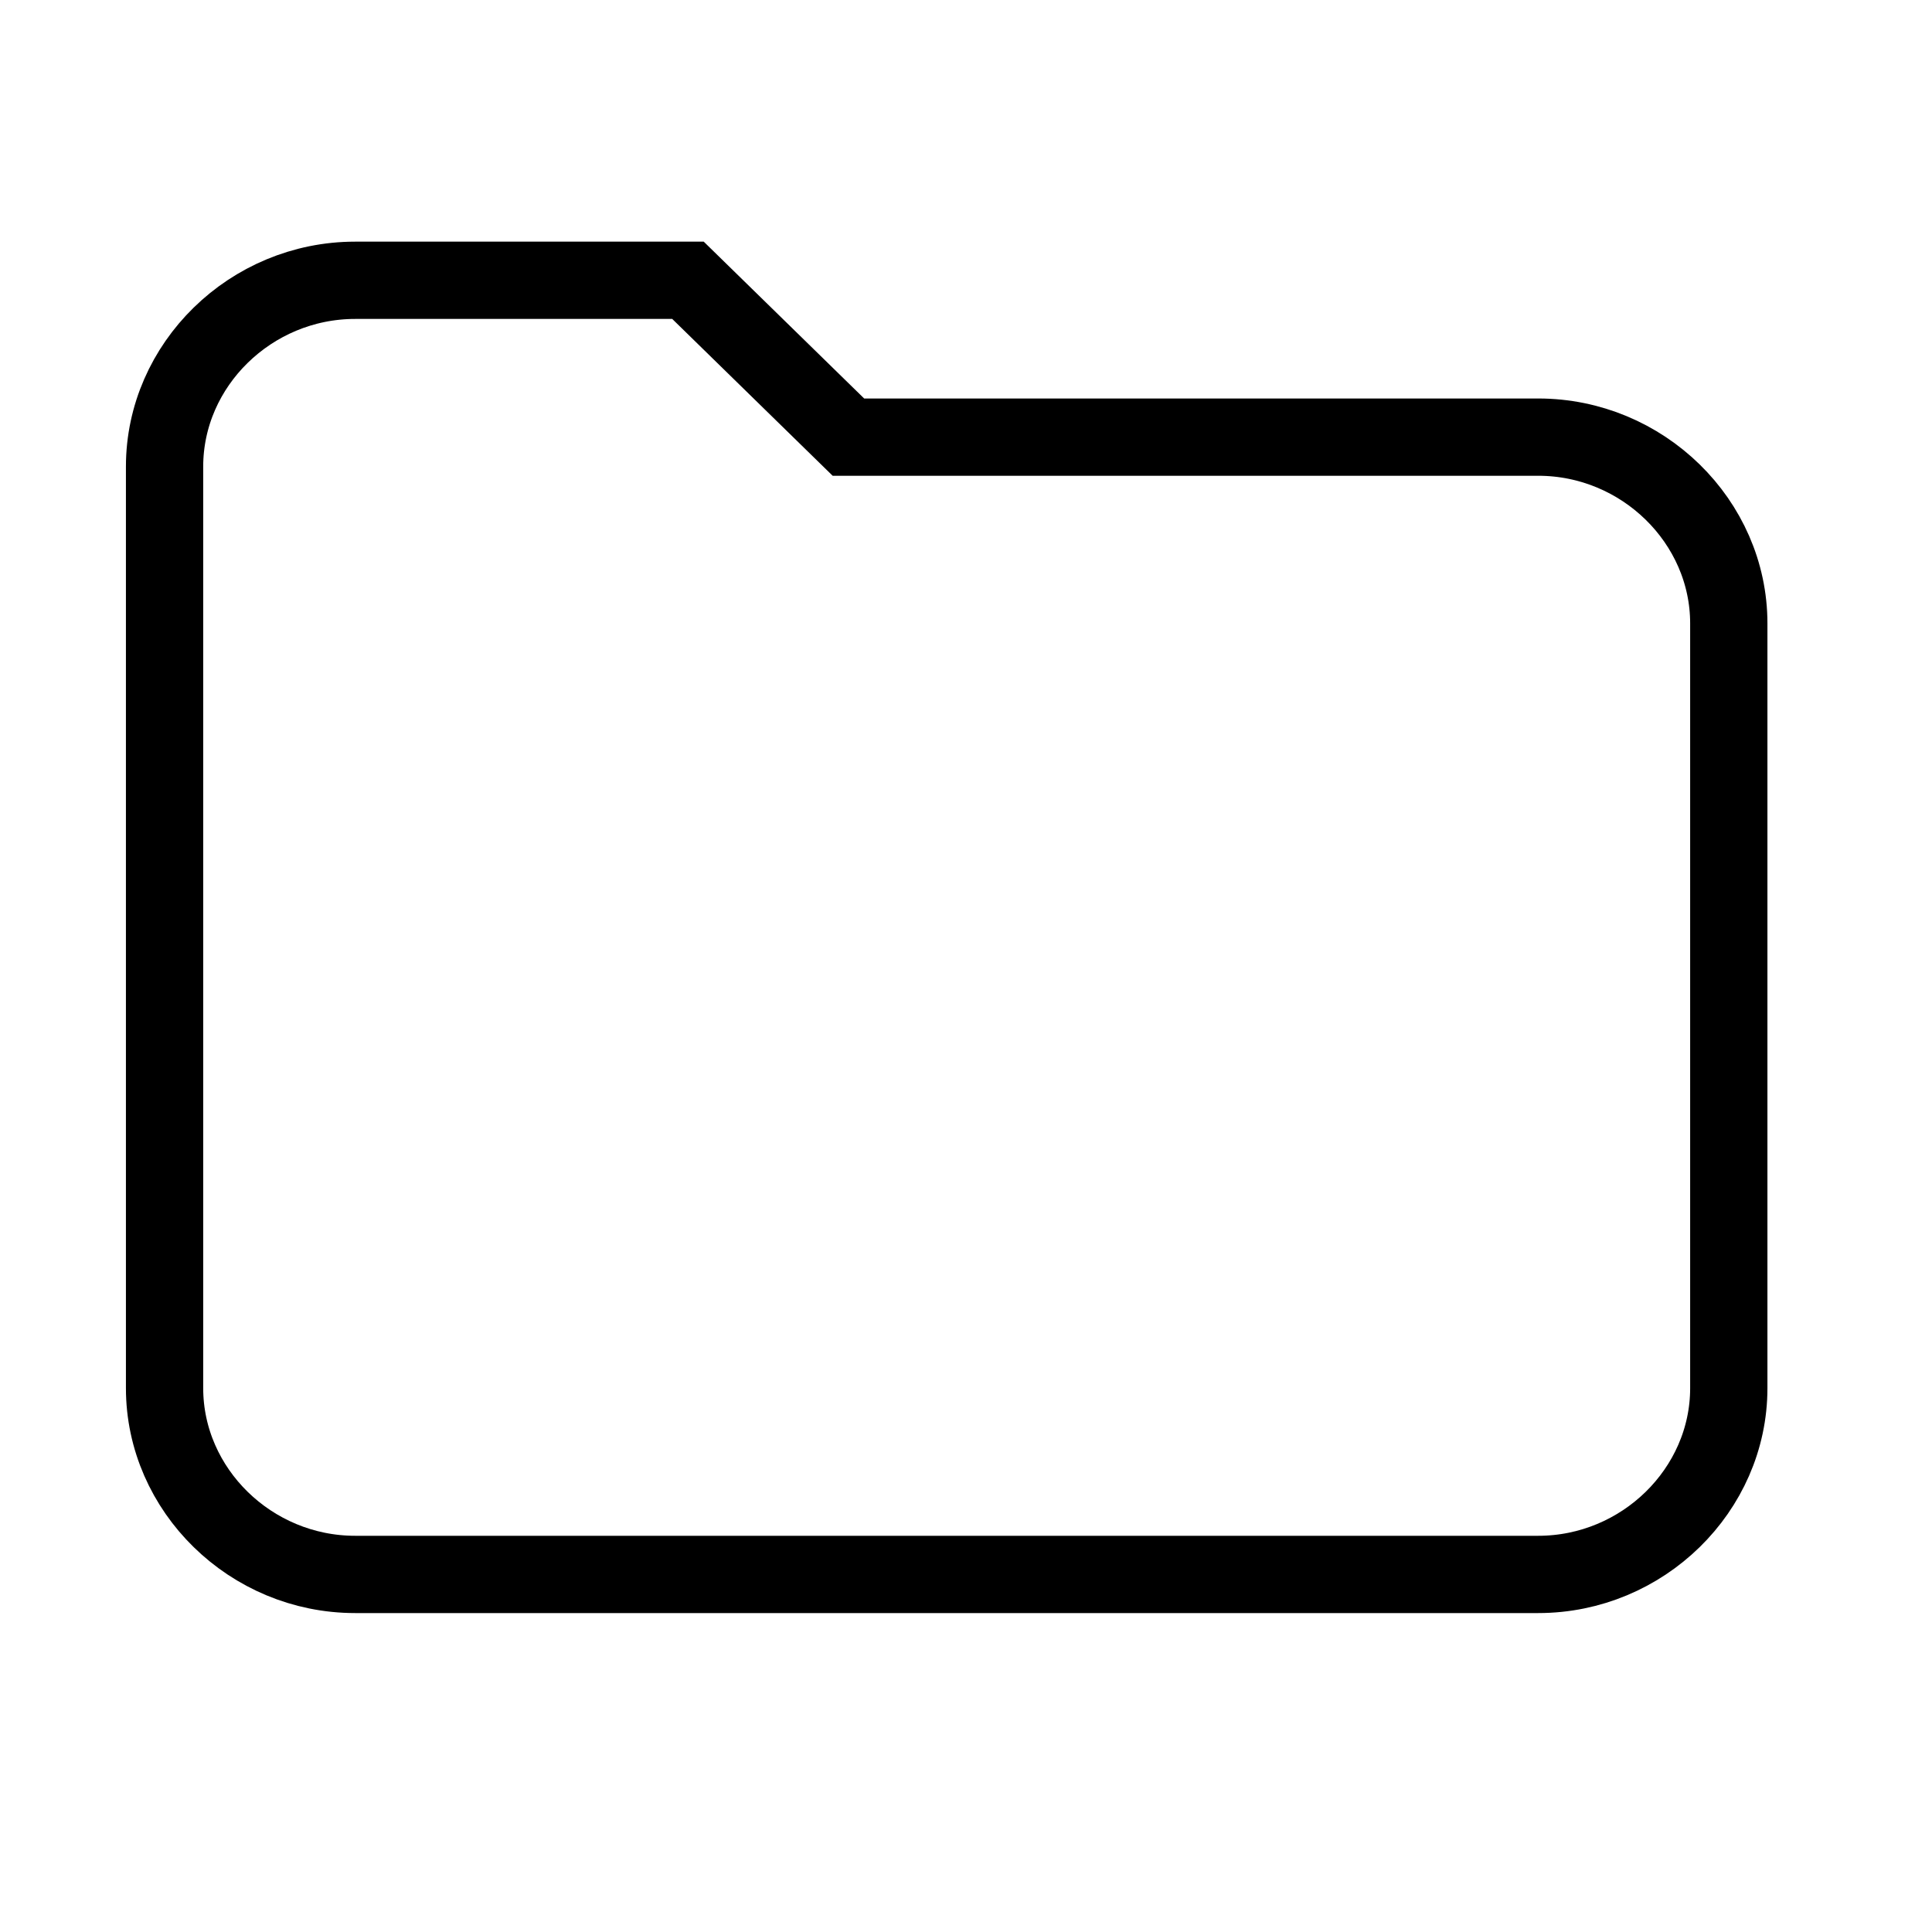 <?xml version="1.0" encoding="UTF-8" standalone="no"?>
<svg width="50px" height="50px" viewBox="0 0 50 50" version="1.1" xmlns="http://www.w3.org/2000/svg" xmlns:xlink="http://www.w3.org/1999/xlink">
    <!-- Generator: Sketch 3.6.1 (26313) - http://www.bohemiancoding.com/sketch -->
    <title>folder</title>
    <desc>Created with Sketch.</desc>
    <defs></defs>
    <g id="Page-1" stroke="none" stroke-width="1" fill="none" fill-rule="evenodd">
        <g id="folder" stroke="#000000" stroke-width="2">
            <path d="M9.19,40.746 C6.491,40.746 4.259,38.564 4.259,35.925 L4.259,12.075 C4.259,9.436 6.491,7.254 9.19,7.254 L17.805,7.254 L21.957,11.313 L39.81,11.313 C42.509,11.313 44.741,13.496 44.741,16.134 L44.741,35.925 C44.741,38.564 42.509,40.746 39.81,40.746 L9.19,40.746 Z" id="Shape"></path>
        </g>
    </g>
</svg>
